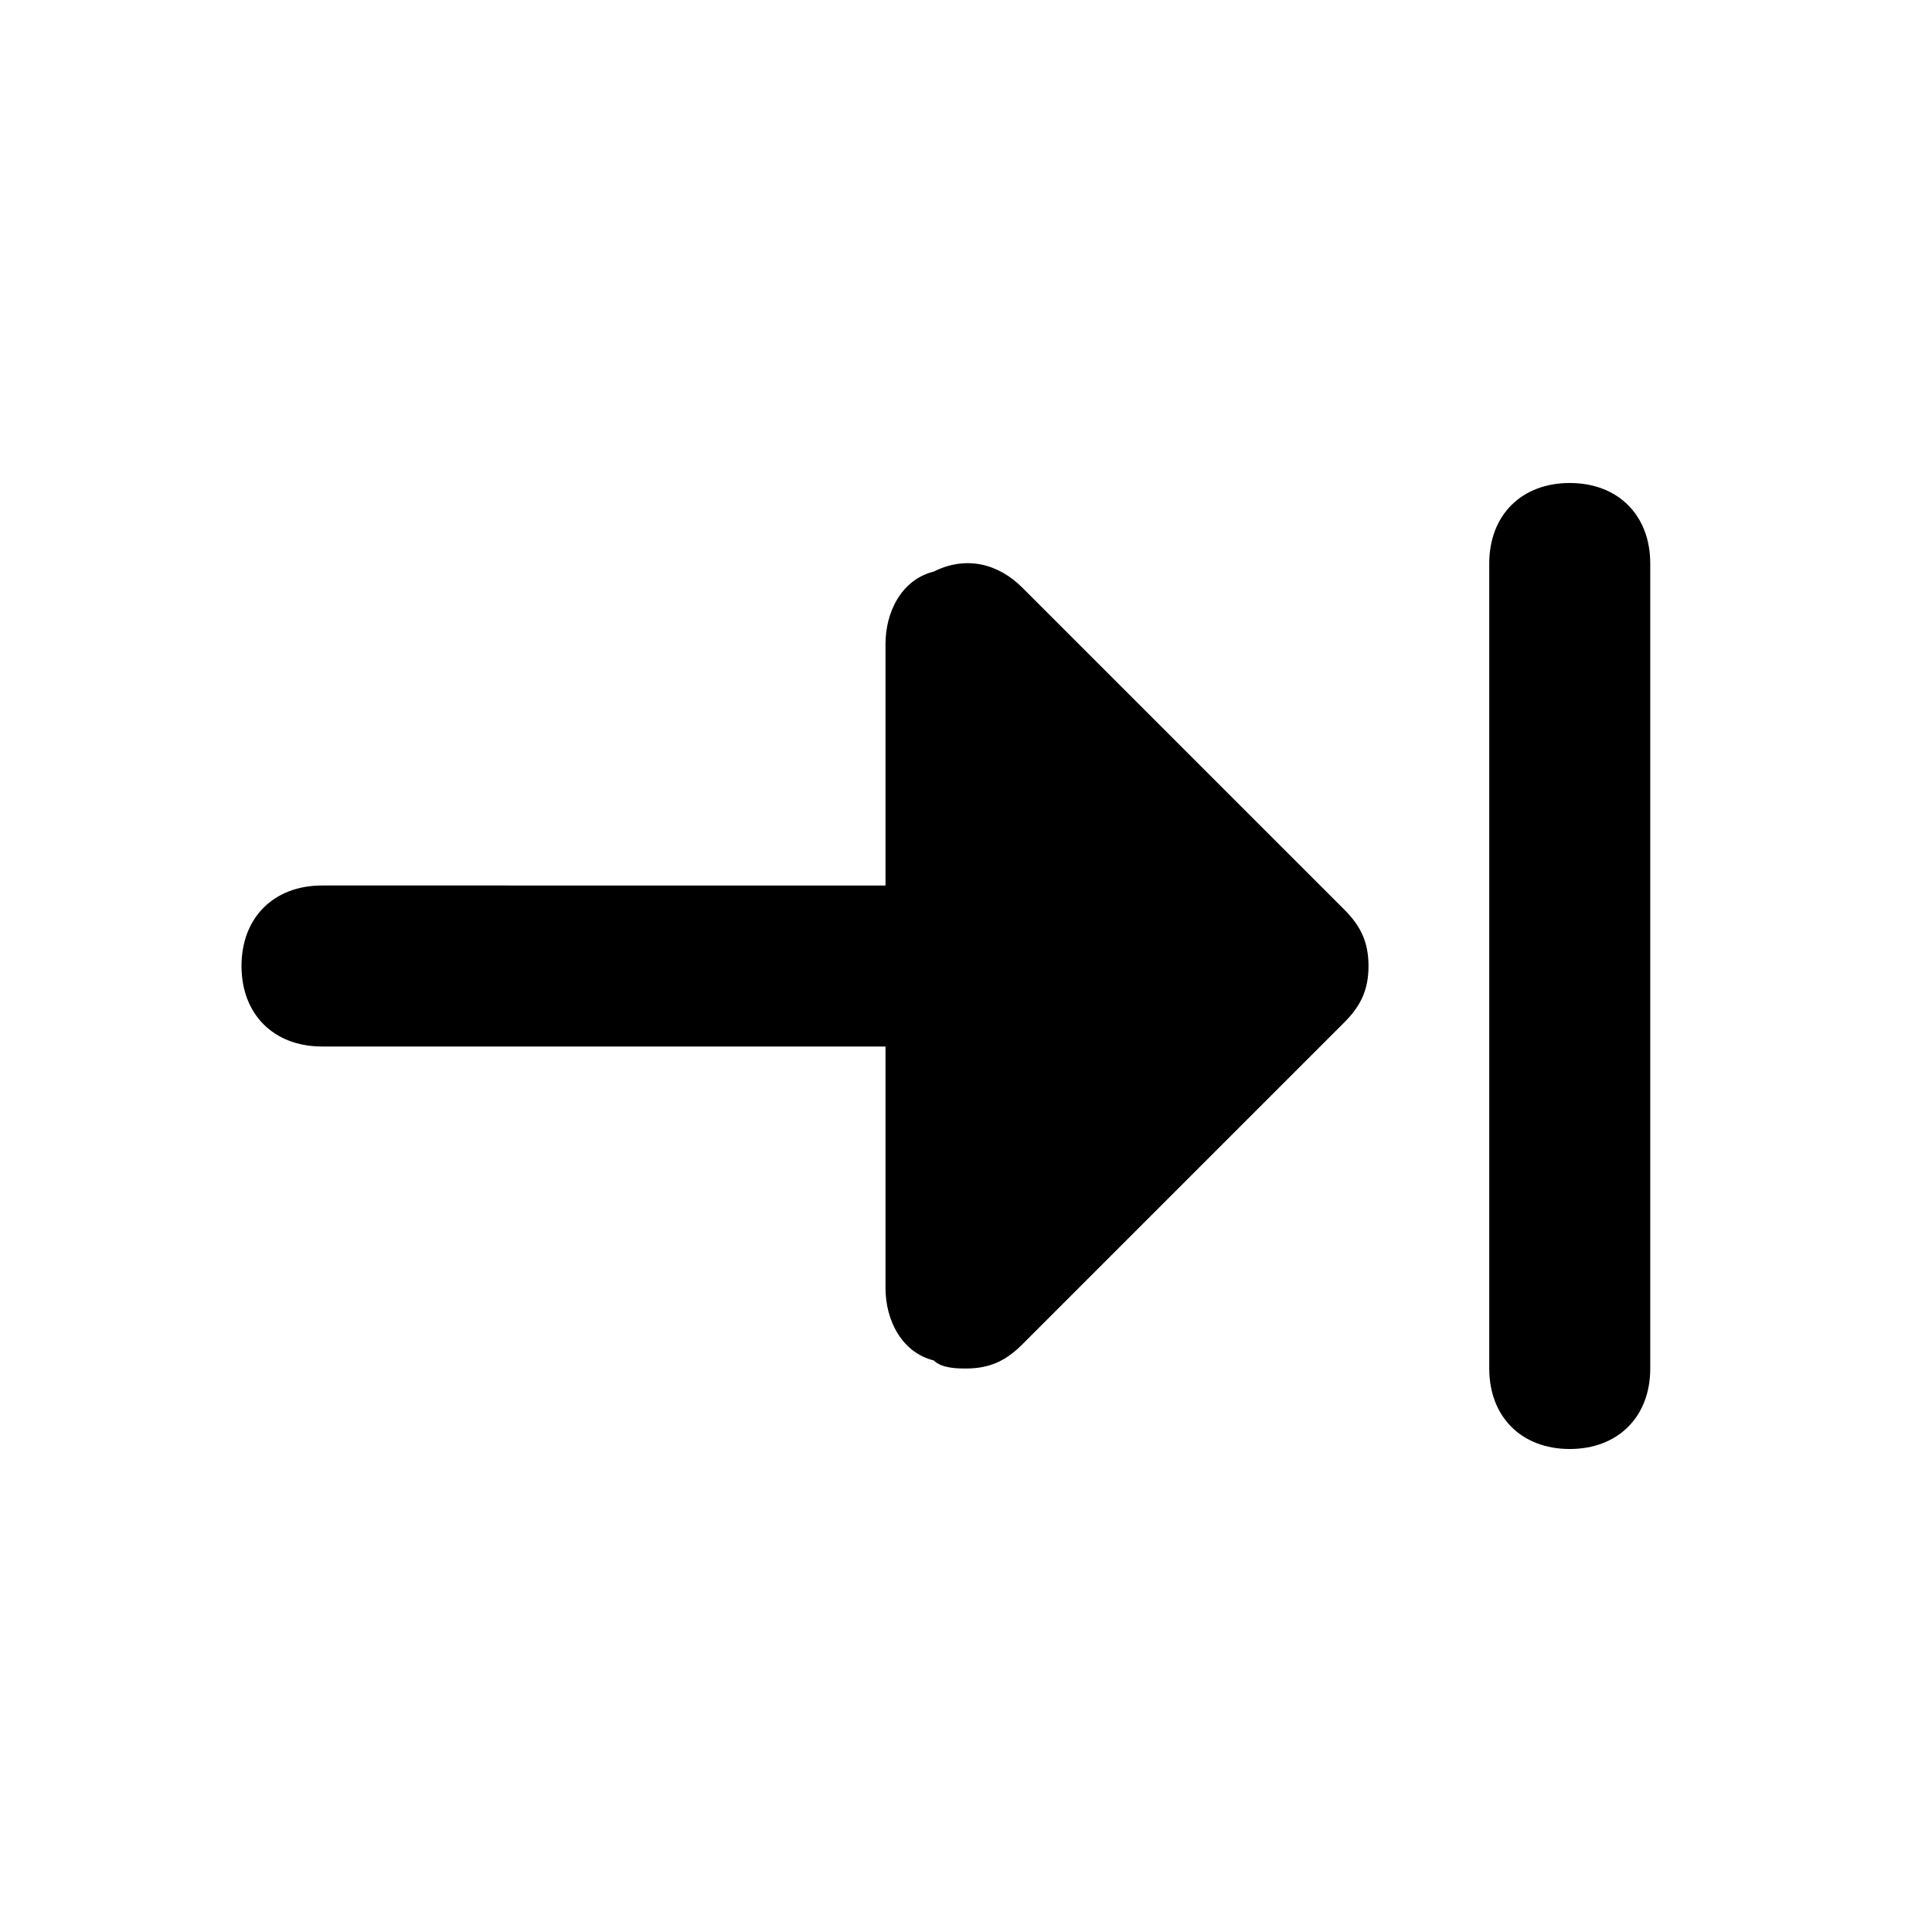 <svg xmlns="http://www.w3.org/2000/svg" viewBox="0 0 24 24" width="24" height="24">
    <path d="M12.7 7.3c-.3-.3-.7-.4-1.1-.2-.4.1-.6.5-.6.9v3H4c-.6 0-1 .4-1 1s.4 1 1 1h7v3c0 .4.2.8.6.9.1.1.3.1.4.1.3 0 .5-.1.7-.3l4-4c.2-.2.3-.4.3-.7s-.1-.5-.3-.7l-4-4zM19.5 6c-.6 0-1 .4-1 1v10c0 .6.4 1 1 1s1-.4 1-1V7c0-.6-.4-1-1-1z"/>
</svg>
